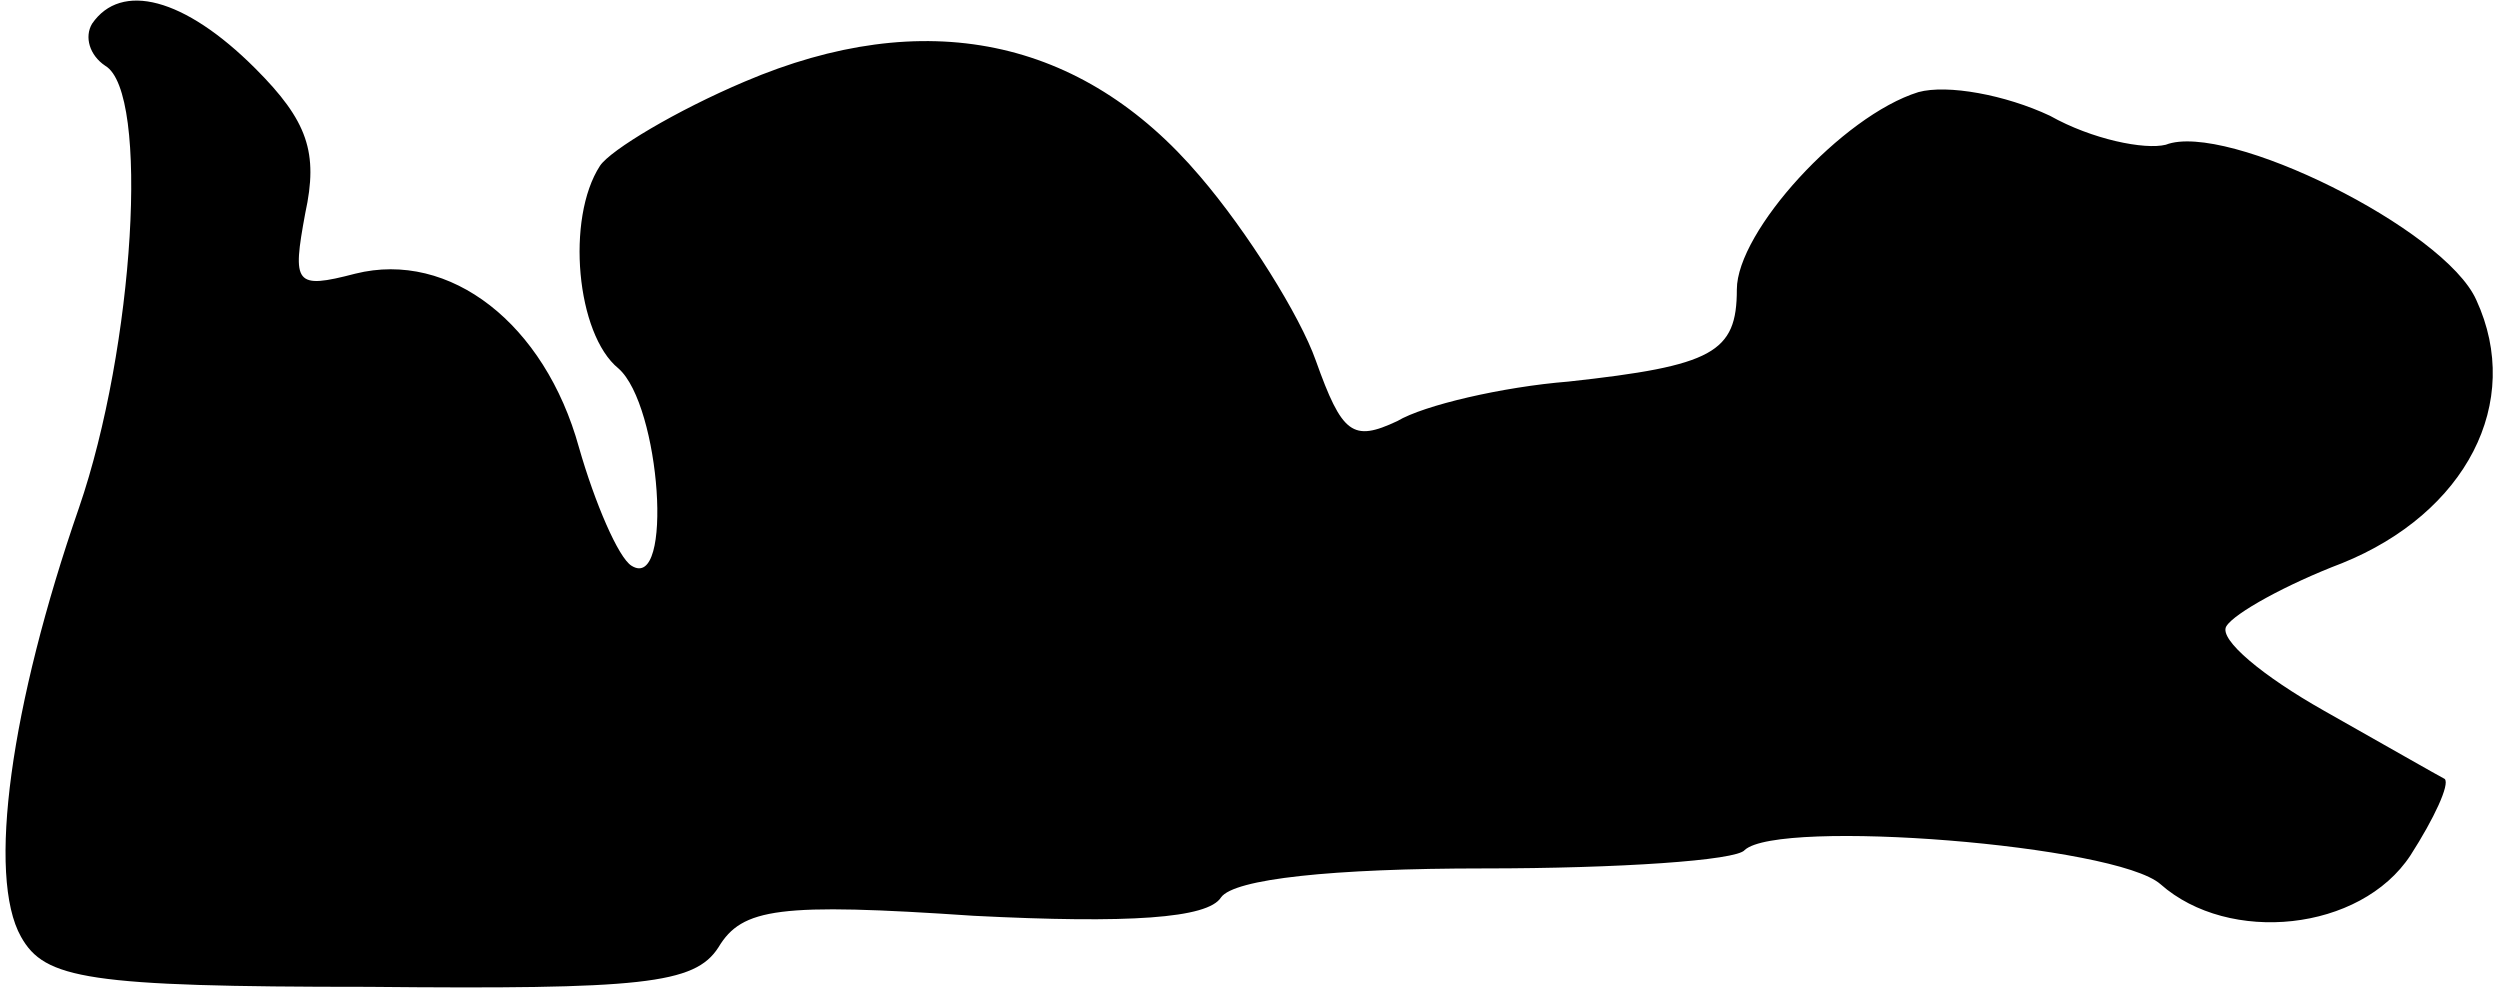 <?xml version="1.0" standalone="no"?>
<!DOCTYPE svg PUBLIC "-//W3C//DTD SVG 20010904//EN"
 "http://www.w3.org/TR/2001/REC-SVG-20010904/DTD/svg10.dtd">
<svg version="1.0" xmlns="http://www.w3.org/2000/svg"
 width="95pt" height="38pt" viewBox="0 0 95 38"
 preserveAspectRatio="xMidYMid meet">
<g transform="translate(0,38) scale(0.1,-0.1)"
fill="#000000" stroke="none">
<path fill="#000000" stroke="none" d="M35 371 c-3 -5 -1 -12 5 -16 17 -10 11
-107 -10 -168 -26 -75 -35 -140 -22 -163 9 -16 25 -19 132 -19 104 -1 124 1
133 15 9 15 23 17 97 12 59 -3 89 -1 94 7 5 7 42 11 100 11 51 0 96 3 99 7 13
12 141 2 158 -13 26 -23 76 -18 95 11 9 14 15 27 13 29 -2 1 -23 13 -46 26
-23 13 -40 27 -37 32 3 5 23 16 44 24 47 19 69 61 51 100 -12 27 -95 68 -118
59 -8 -2 -28 2 -44 11 -17 8 -39 12 -50 9 -29 -9 -69 -53 -69 -75 0 -24 -9
-29 -64 -35 -25 -2 -55 -9 -65 -15 -17 -8 -21 -5 -31 23 -6 17 -26 49 -44 70
-45 53 -105 65 -173 36 -26 -11 -51 -26 -55 -32 -13 -20 -9 -64 7 -77 16 -14
21 -85 5 -75 -5 3 -14 24 -20 45 -13 47 -49 75 -85 66 -23 -6 -24 -4 -19 23 5
23 1 35 -19 55 -27 27 -51 33 -62 17z"/>
</g>
</svg>
